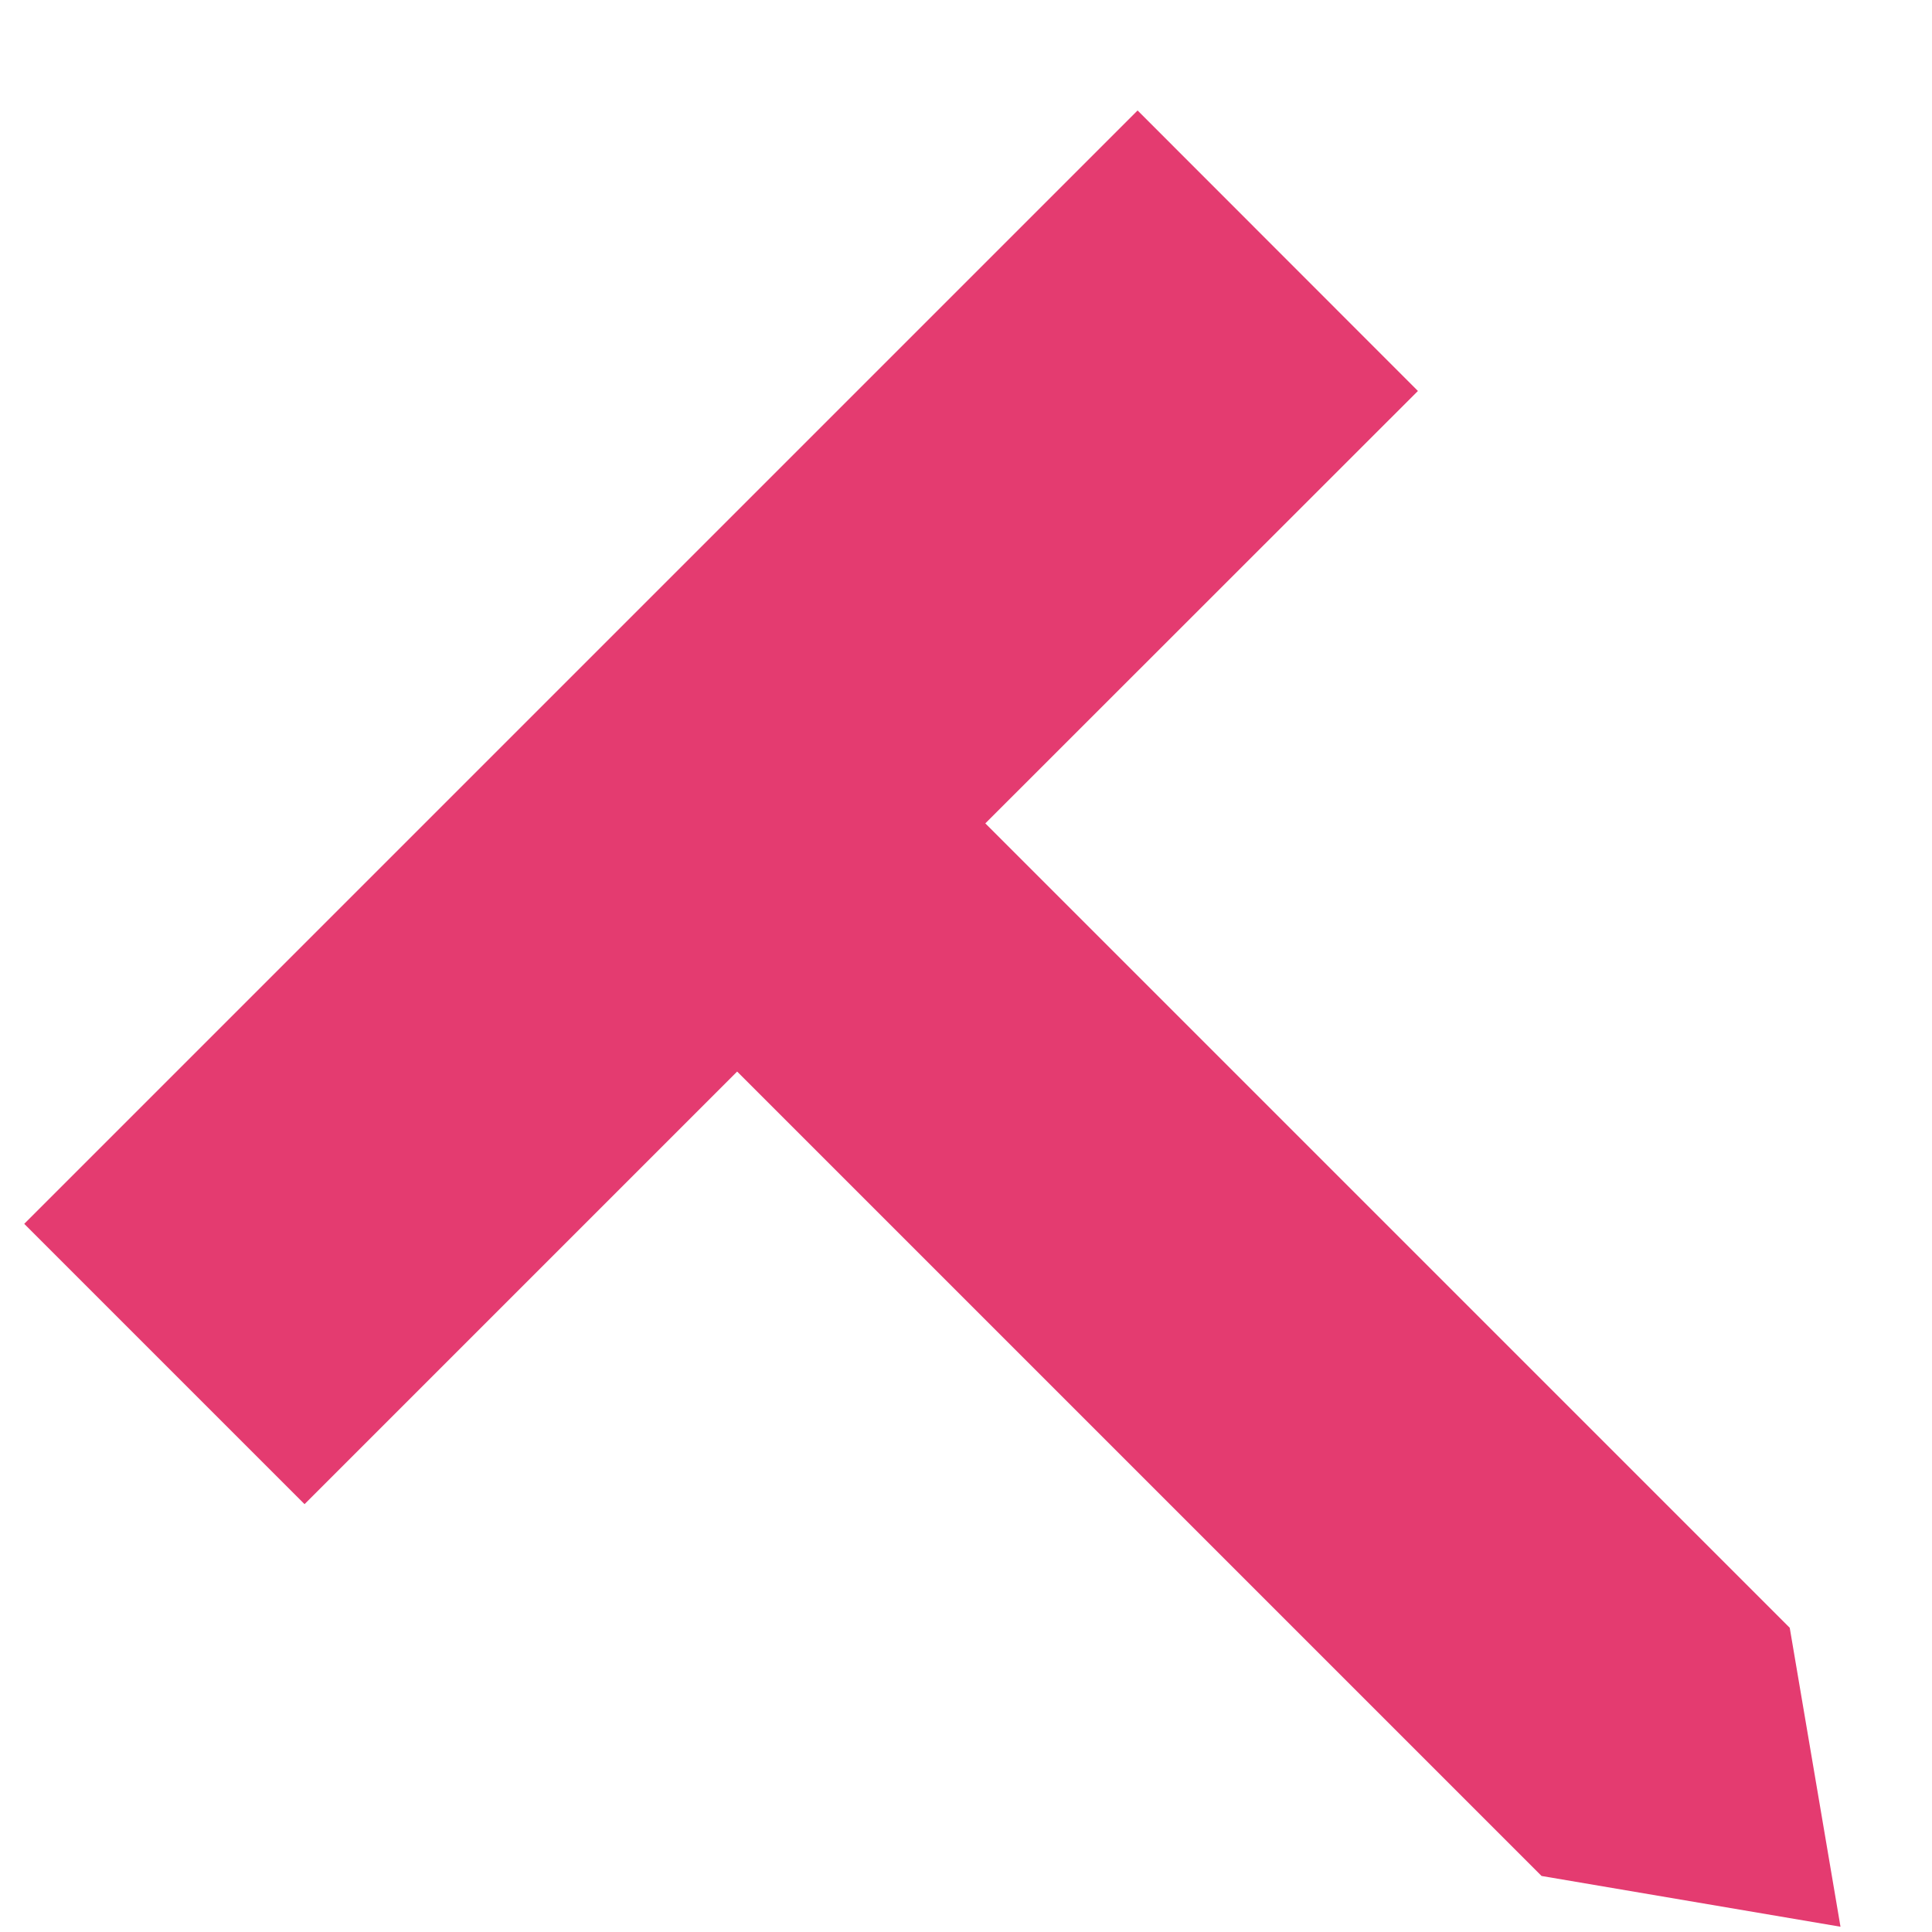 <svg width="11" height="11" viewBox="0 0 11 11" fill="none" xmlns="http://www.w3.org/2000/svg">
<path fill-rule="evenodd" clip-rule="evenodd" d="M6.477 0.629L0.138 6.968L1.734 8.564L4.197 6.101L8.777 10.681L10.479 10.97L10.19 9.268L5.61 4.688L8.073 2.226L6.477 0.629Z" fill="#E43B70"/>
</svg>
